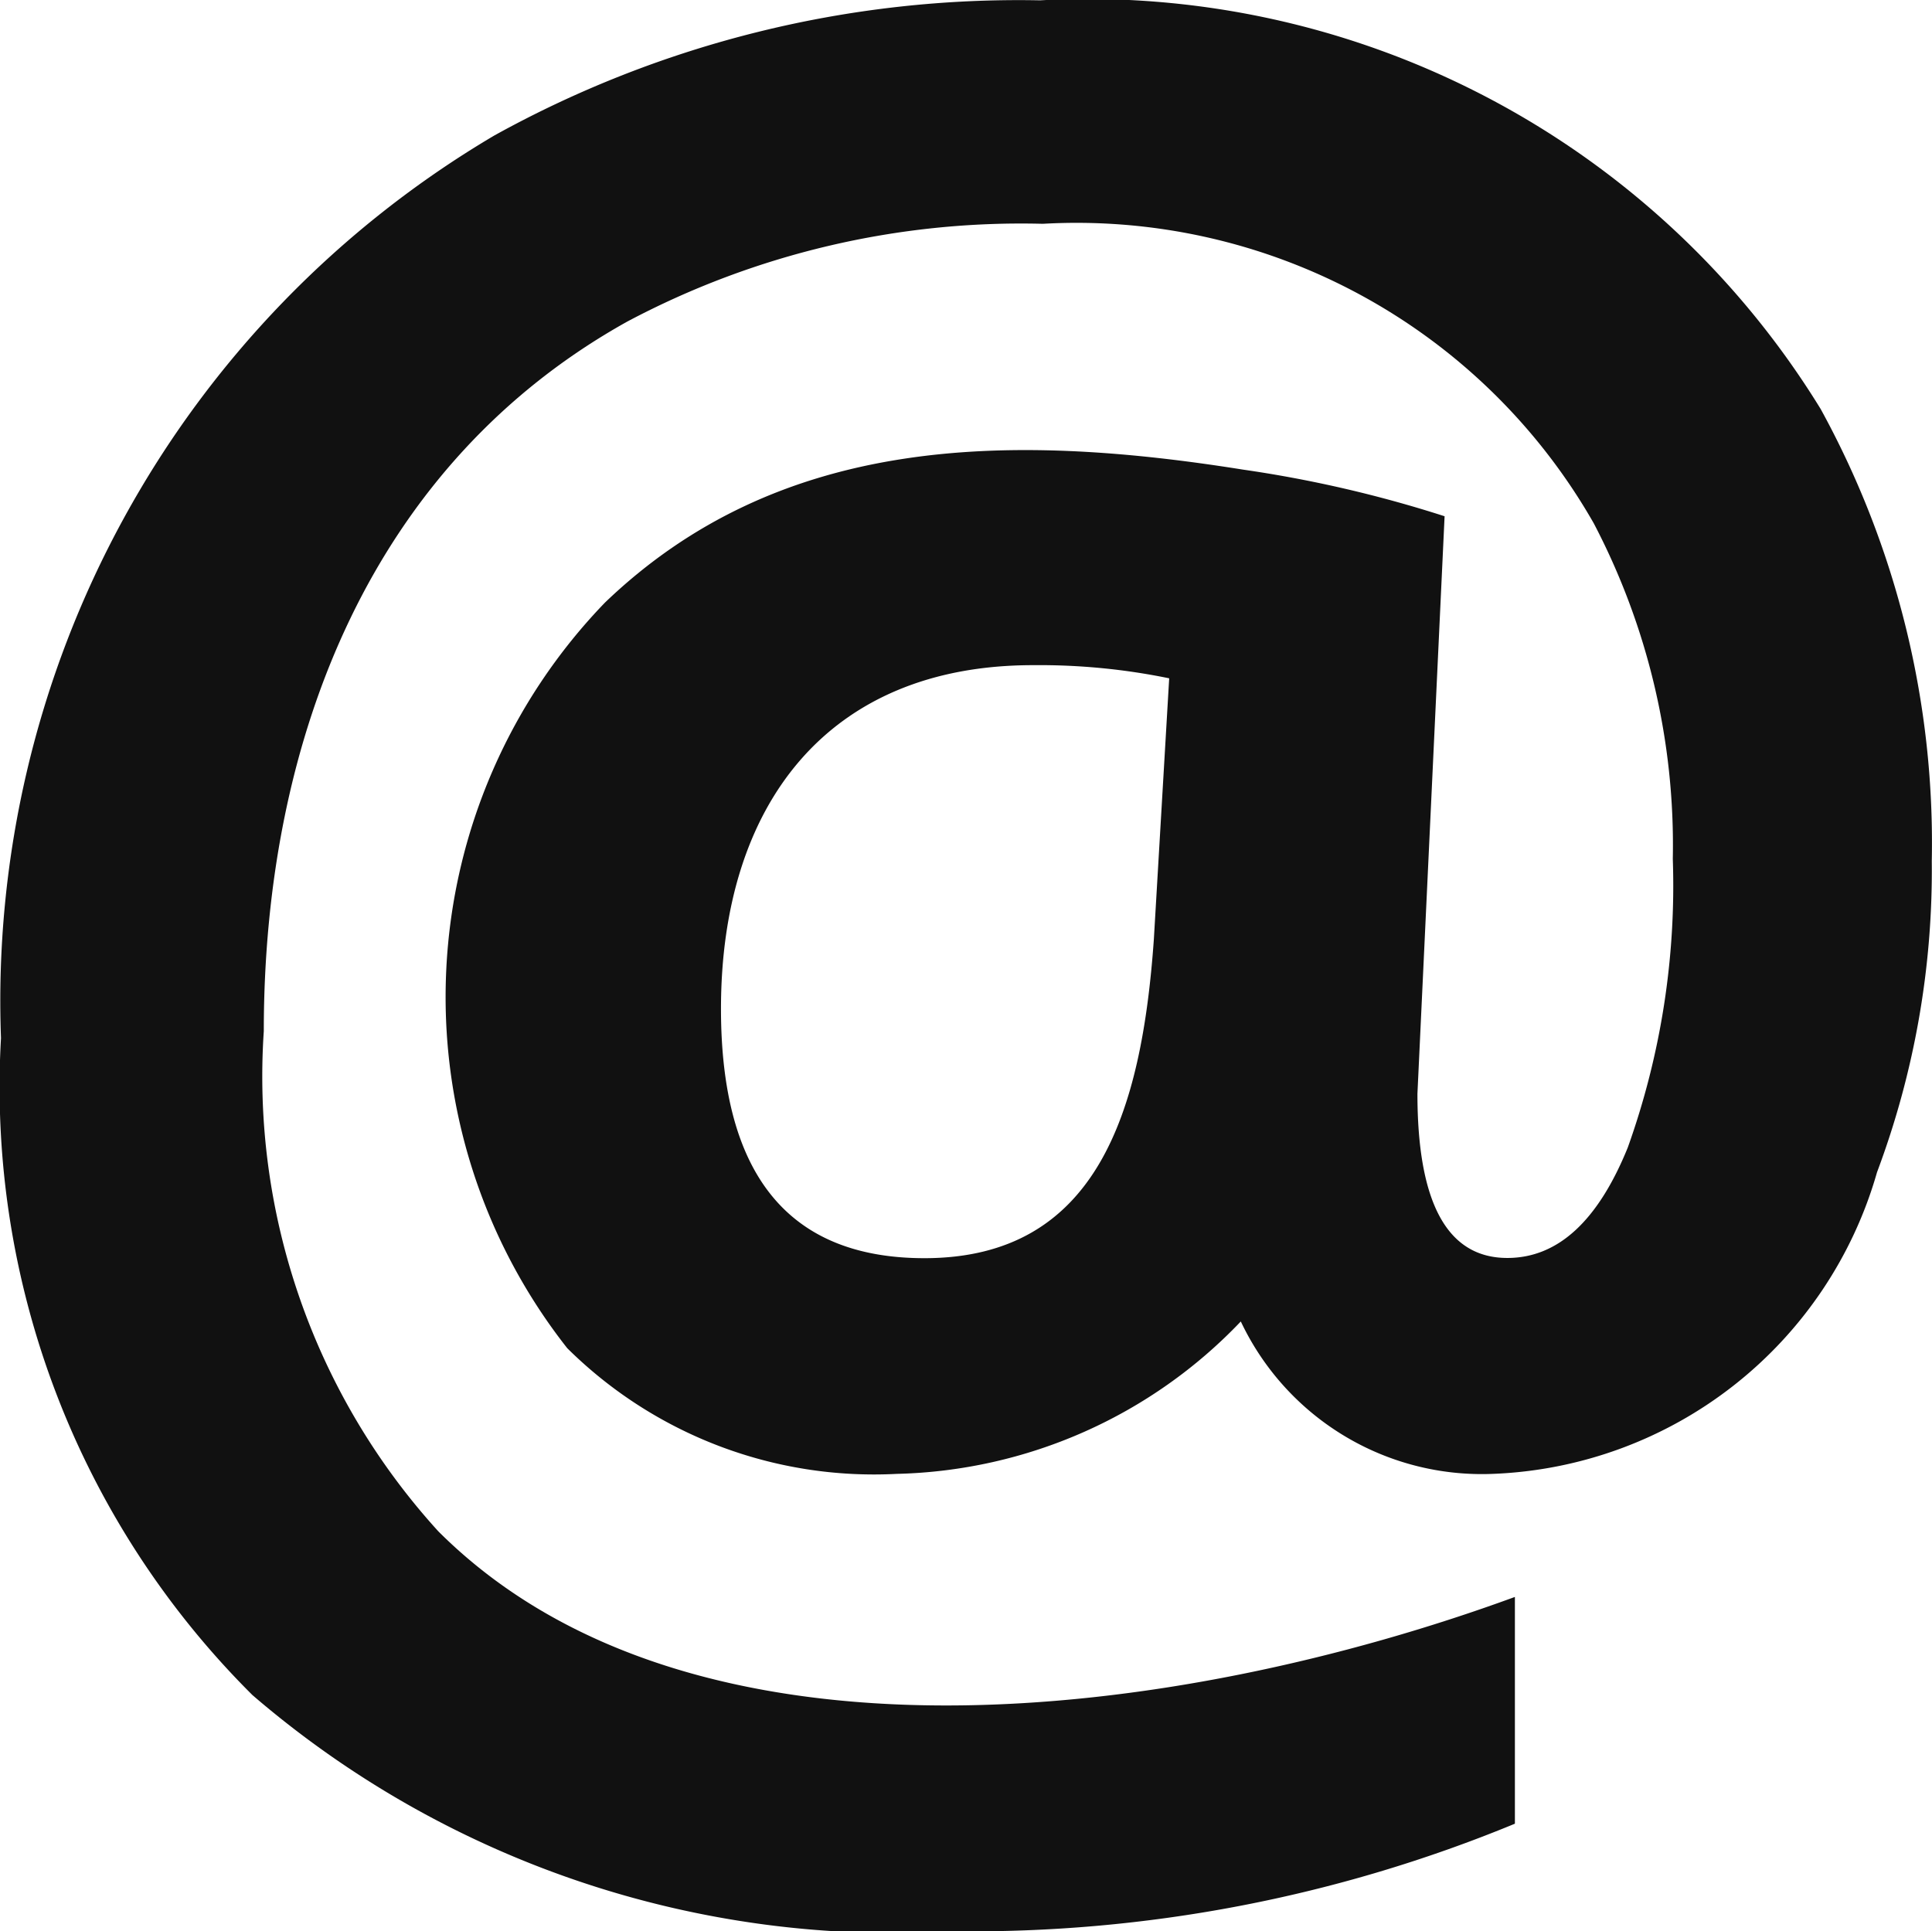<svg xmlns="http://www.w3.org/2000/svg" width="17.643" height="17.638" viewBox="0 0 17.643 17.638">
  <g id="icon-arrobas" transform="translate(0.009 0.003)">
    <path id="Path_1467" data-name="Path 1467" d="M17.632,7.861a7.853,7.853,0,0,1-.5,2.842,3.8,3.8,0,0,1-3.51,2.755,2.435,2.435,0,0,1-2.3-1.392,4.482,4.482,0,0,1-3.142,1.392A3.977,3.977,0,0,1,5.171,12.31,5.186,5.186,0,0,1,5.516,5.5C7.1,3.98,9.166,3.939,11.342,4.286a11.23,11.23,0,0,1,1.841.426l-.248,5.274q0,1.5.821,1.5.691,0,1.1-1.009a7.1,7.1,0,0,0,.411-2.636,6.331,6.331,0,0,0-.722-3.065A5.437,5.437,0,0,0,9.514,2.041a7.669,7.669,0,0,0-3.793.892C3.4,4.225,2.4,6.714,2.4,9.415a6.172,6.172,0,0,0,1.593,4.567c2.319,2.318,6.76,1.725,9.832.6v2.071a13,13,0,0,1-5.129.982,8.975,8.975,0,0,1-6.4-2.157A7.833,7.833,0,0,1,0,9.478,9.18,9.18,0,0,1,4.506,1.234,9.885,9.885,0,0,1,9.49,0a7.854,7.854,0,0,1,7.127,3.732A8.235,8.235,0,0,1,17.632,7.861ZM6.575,9.21q0,2.278,1.858,2.278c1.577,0,1.984-1.336,2.095-2.913l.14-2.383a5.885,5.885,0,0,0-1.242-.12C7.538,6.071,6.575,7.36,6.575,9.21Z" transform="translate(0 0)" fill="#111"/>
  </g>
</svg>
